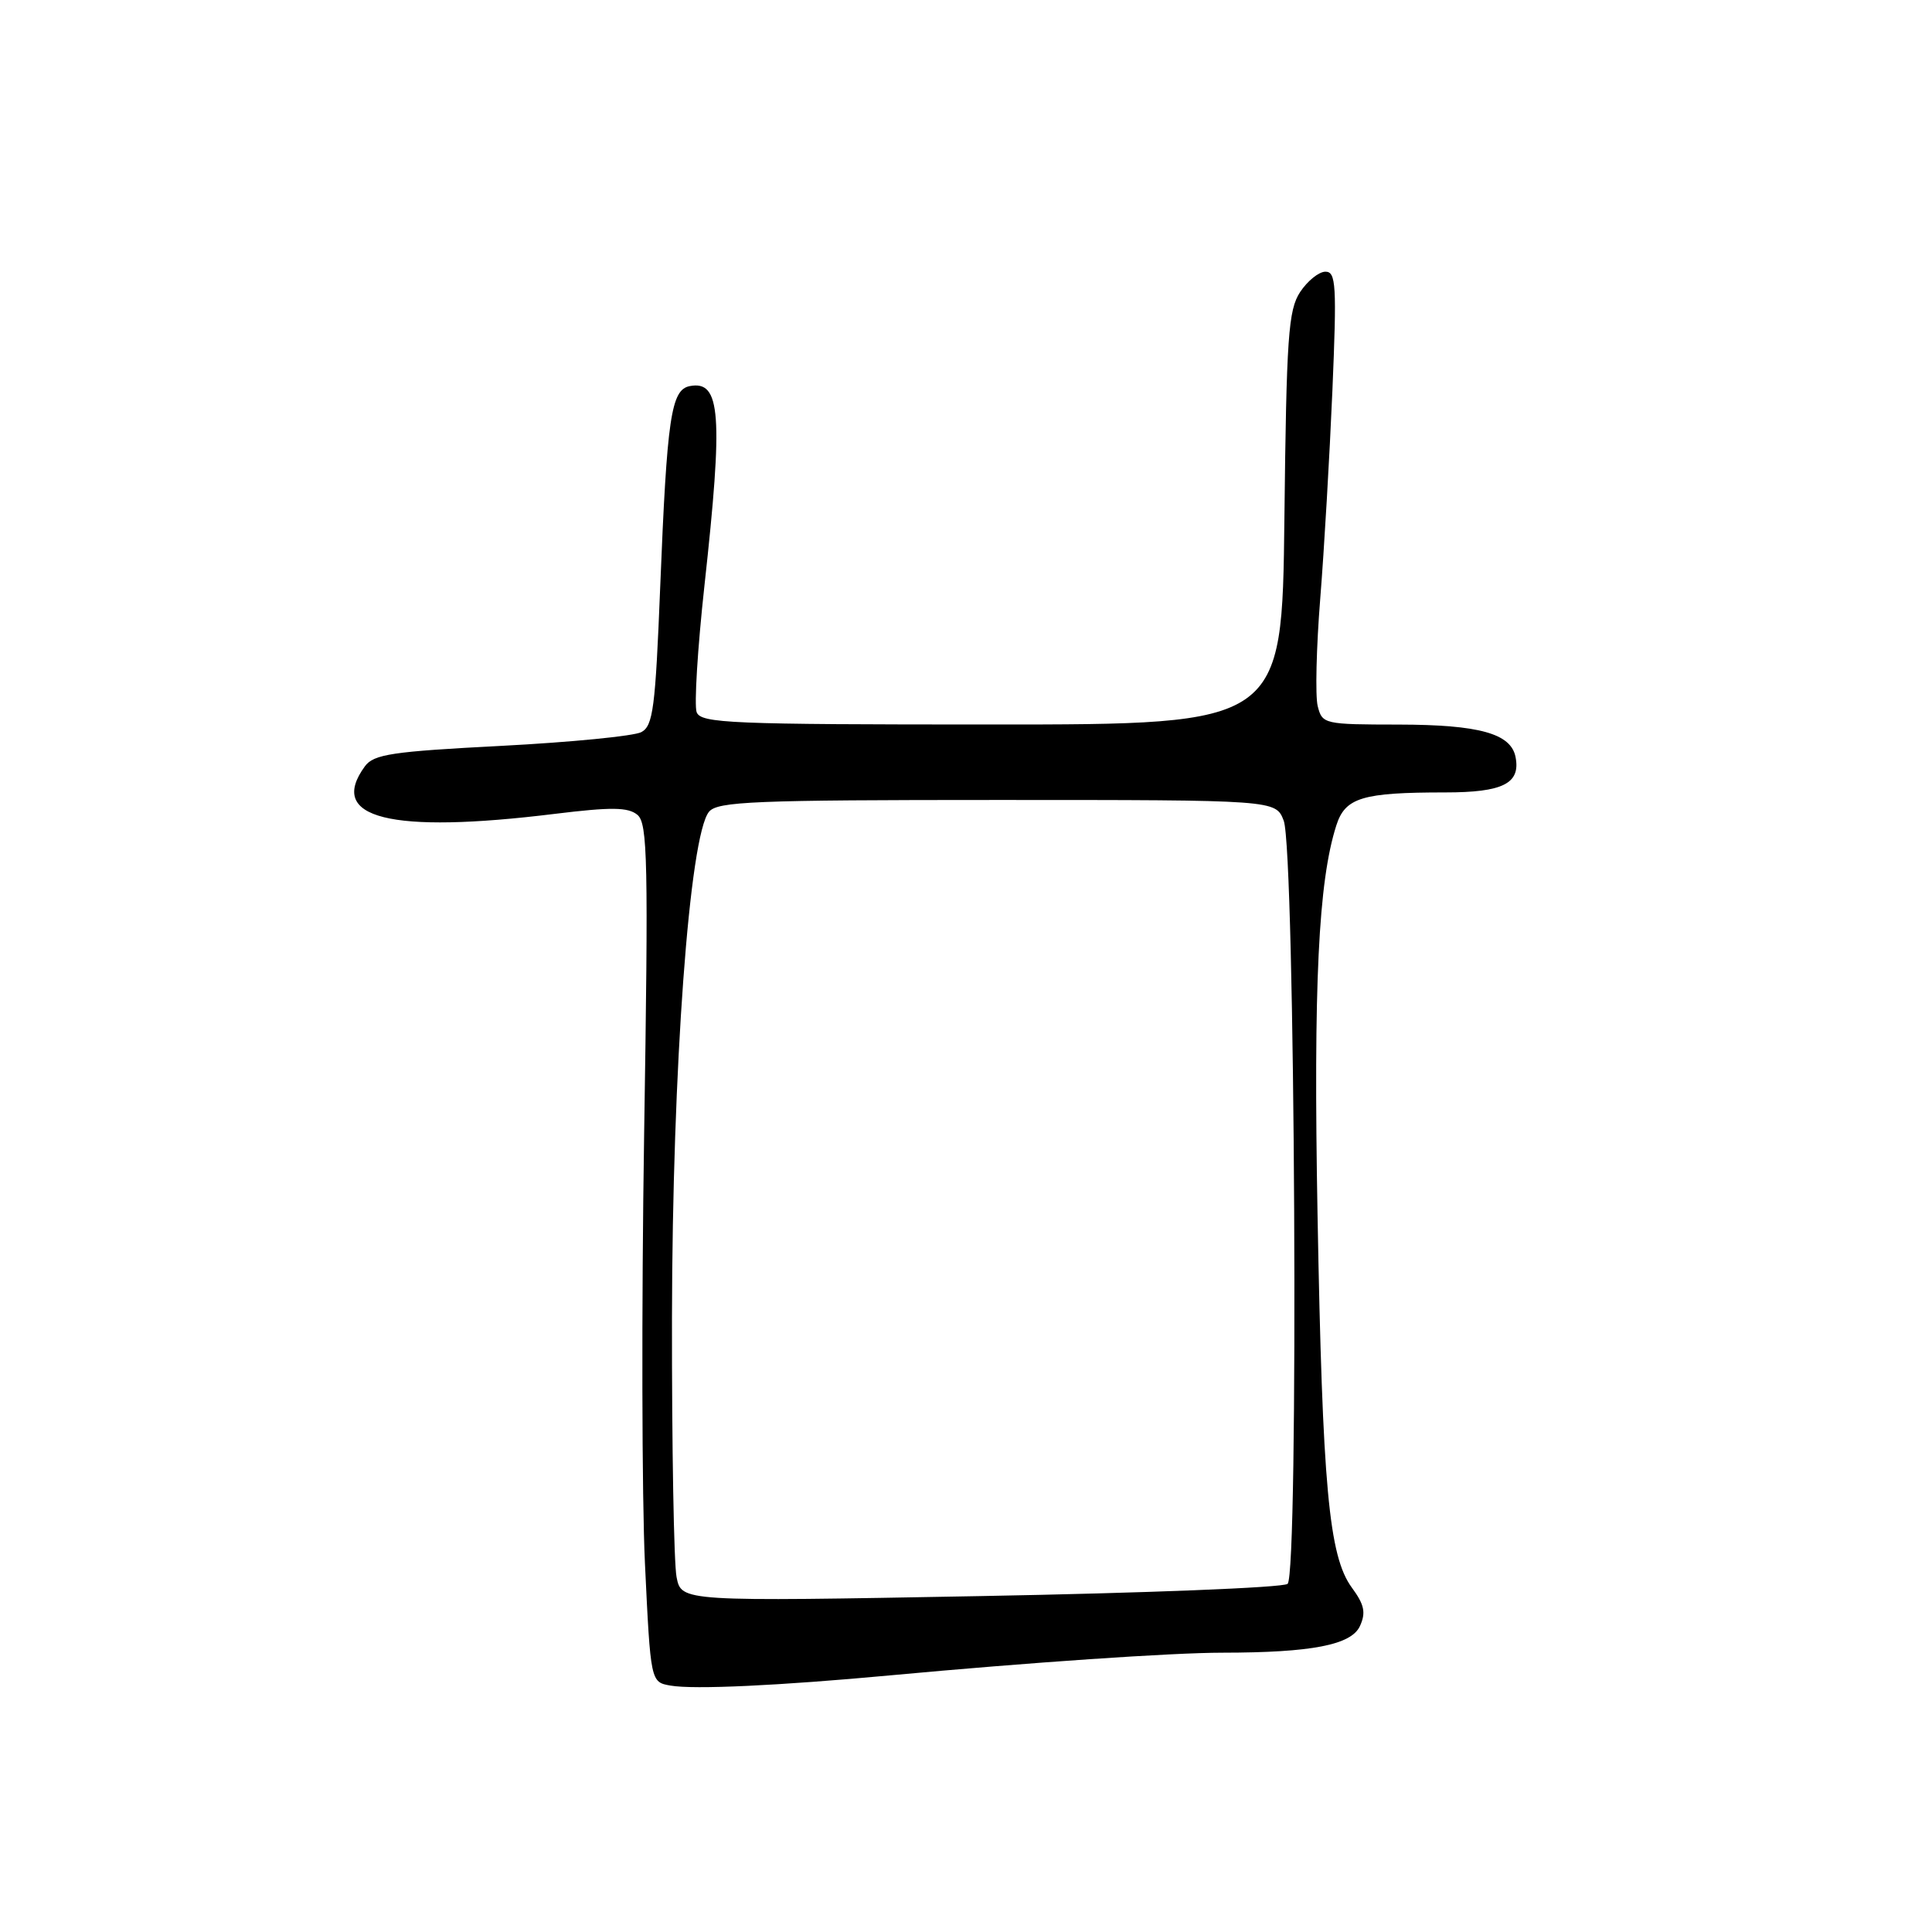 <?xml version="1.0" encoding="UTF-8" standalone="no"?>
<!DOCTYPE svg PUBLIC "-//W3C//DTD SVG 1.1//EN" "http://www.w3.org/Graphics/SVG/1.1/DTD/svg11.dtd" >
<svg xmlns="http://www.w3.org/2000/svg" xmlns:xlink="http://www.w3.org/1999/xlink" version="1.1" viewBox="0 0 256 256">
 <g >
 <path fill="currentColor"
d=" M 118.00 221.99 C 136.34 220.29 155.29 218.99 162.00 218.99 C 173.82 218.98 179.06 217.96 180.20 215.46 C 181.01 213.68 180.79 212.63 179.12 210.36 C 176.08 206.20 175.23 197.00 174.58 160.92 C 174.03 130.46 174.69 116.79 177.07 109.37 C 178.25 105.68 180.51 105.00 191.50 105.00 C 199.14 105.00 201.50 103.82 200.82 100.32 C 200.22 97.20 196.02 96.03 185.36 96.01 C 175.44 96.00 175.20 95.95 174.60 93.55 C 174.27 92.21 174.42 85.80 174.94 79.30 C 175.46 72.81 176.18 60.41 176.55 51.75 C 177.14 37.77 177.03 36.00 175.63 36.00 C 174.76 36.00 173.25 37.22 172.27 38.70 C 170.71 41.09 170.46 44.58 170.19 68.70 C 169.88 96.00 169.88 96.00 131.41 96.00 C 96.74 96.00 92.88 95.84 92.31 94.37 C 91.97 93.47 92.43 85.93 93.34 77.62 C 95.84 54.89 95.51 50.37 91.40 51.16 C 88.92 51.64 88.38 55.27 87.48 77.78 C 86.84 93.82 86.54 96.18 84.98 97.01 C 84.00 97.53 75.66 98.35 66.45 98.83 C 51.93 99.58 49.52 99.94 48.35 101.54 C 43.31 108.43 51.69 110.53 73.52 107.84 C 81.03 106.92 83.23 106.95 84.46 107.97 C 85.82 109.09 85.92 114.05 85.35 150.37 C 85.00 172.99 85.05 198.56 85.46 207.19 C 86.21 222.89 86.21 222.89 88.85 223.35 C 91.95 223.89 103.24 223.36 118.00 221.99 Z  M 89.65 208.98 C 89.29 207.20 89.02 191.74 89.04 174.62 C 89.09 141.55 91.35 110.70 93.95 107.56 C 95.08 106.20 99.89 106.00 132.15 106.00 C 169.05 106.00 169.05 106.00 170.10 108.75 C 171.61 112.74 172.11 208.68 170.61 209.87 C 170.00 210.37 151.68 211.09 129.90 211.49 C 90.29 212.22 90.29 212.22 89.65 208.98 Z "/>
</g>
</svg>